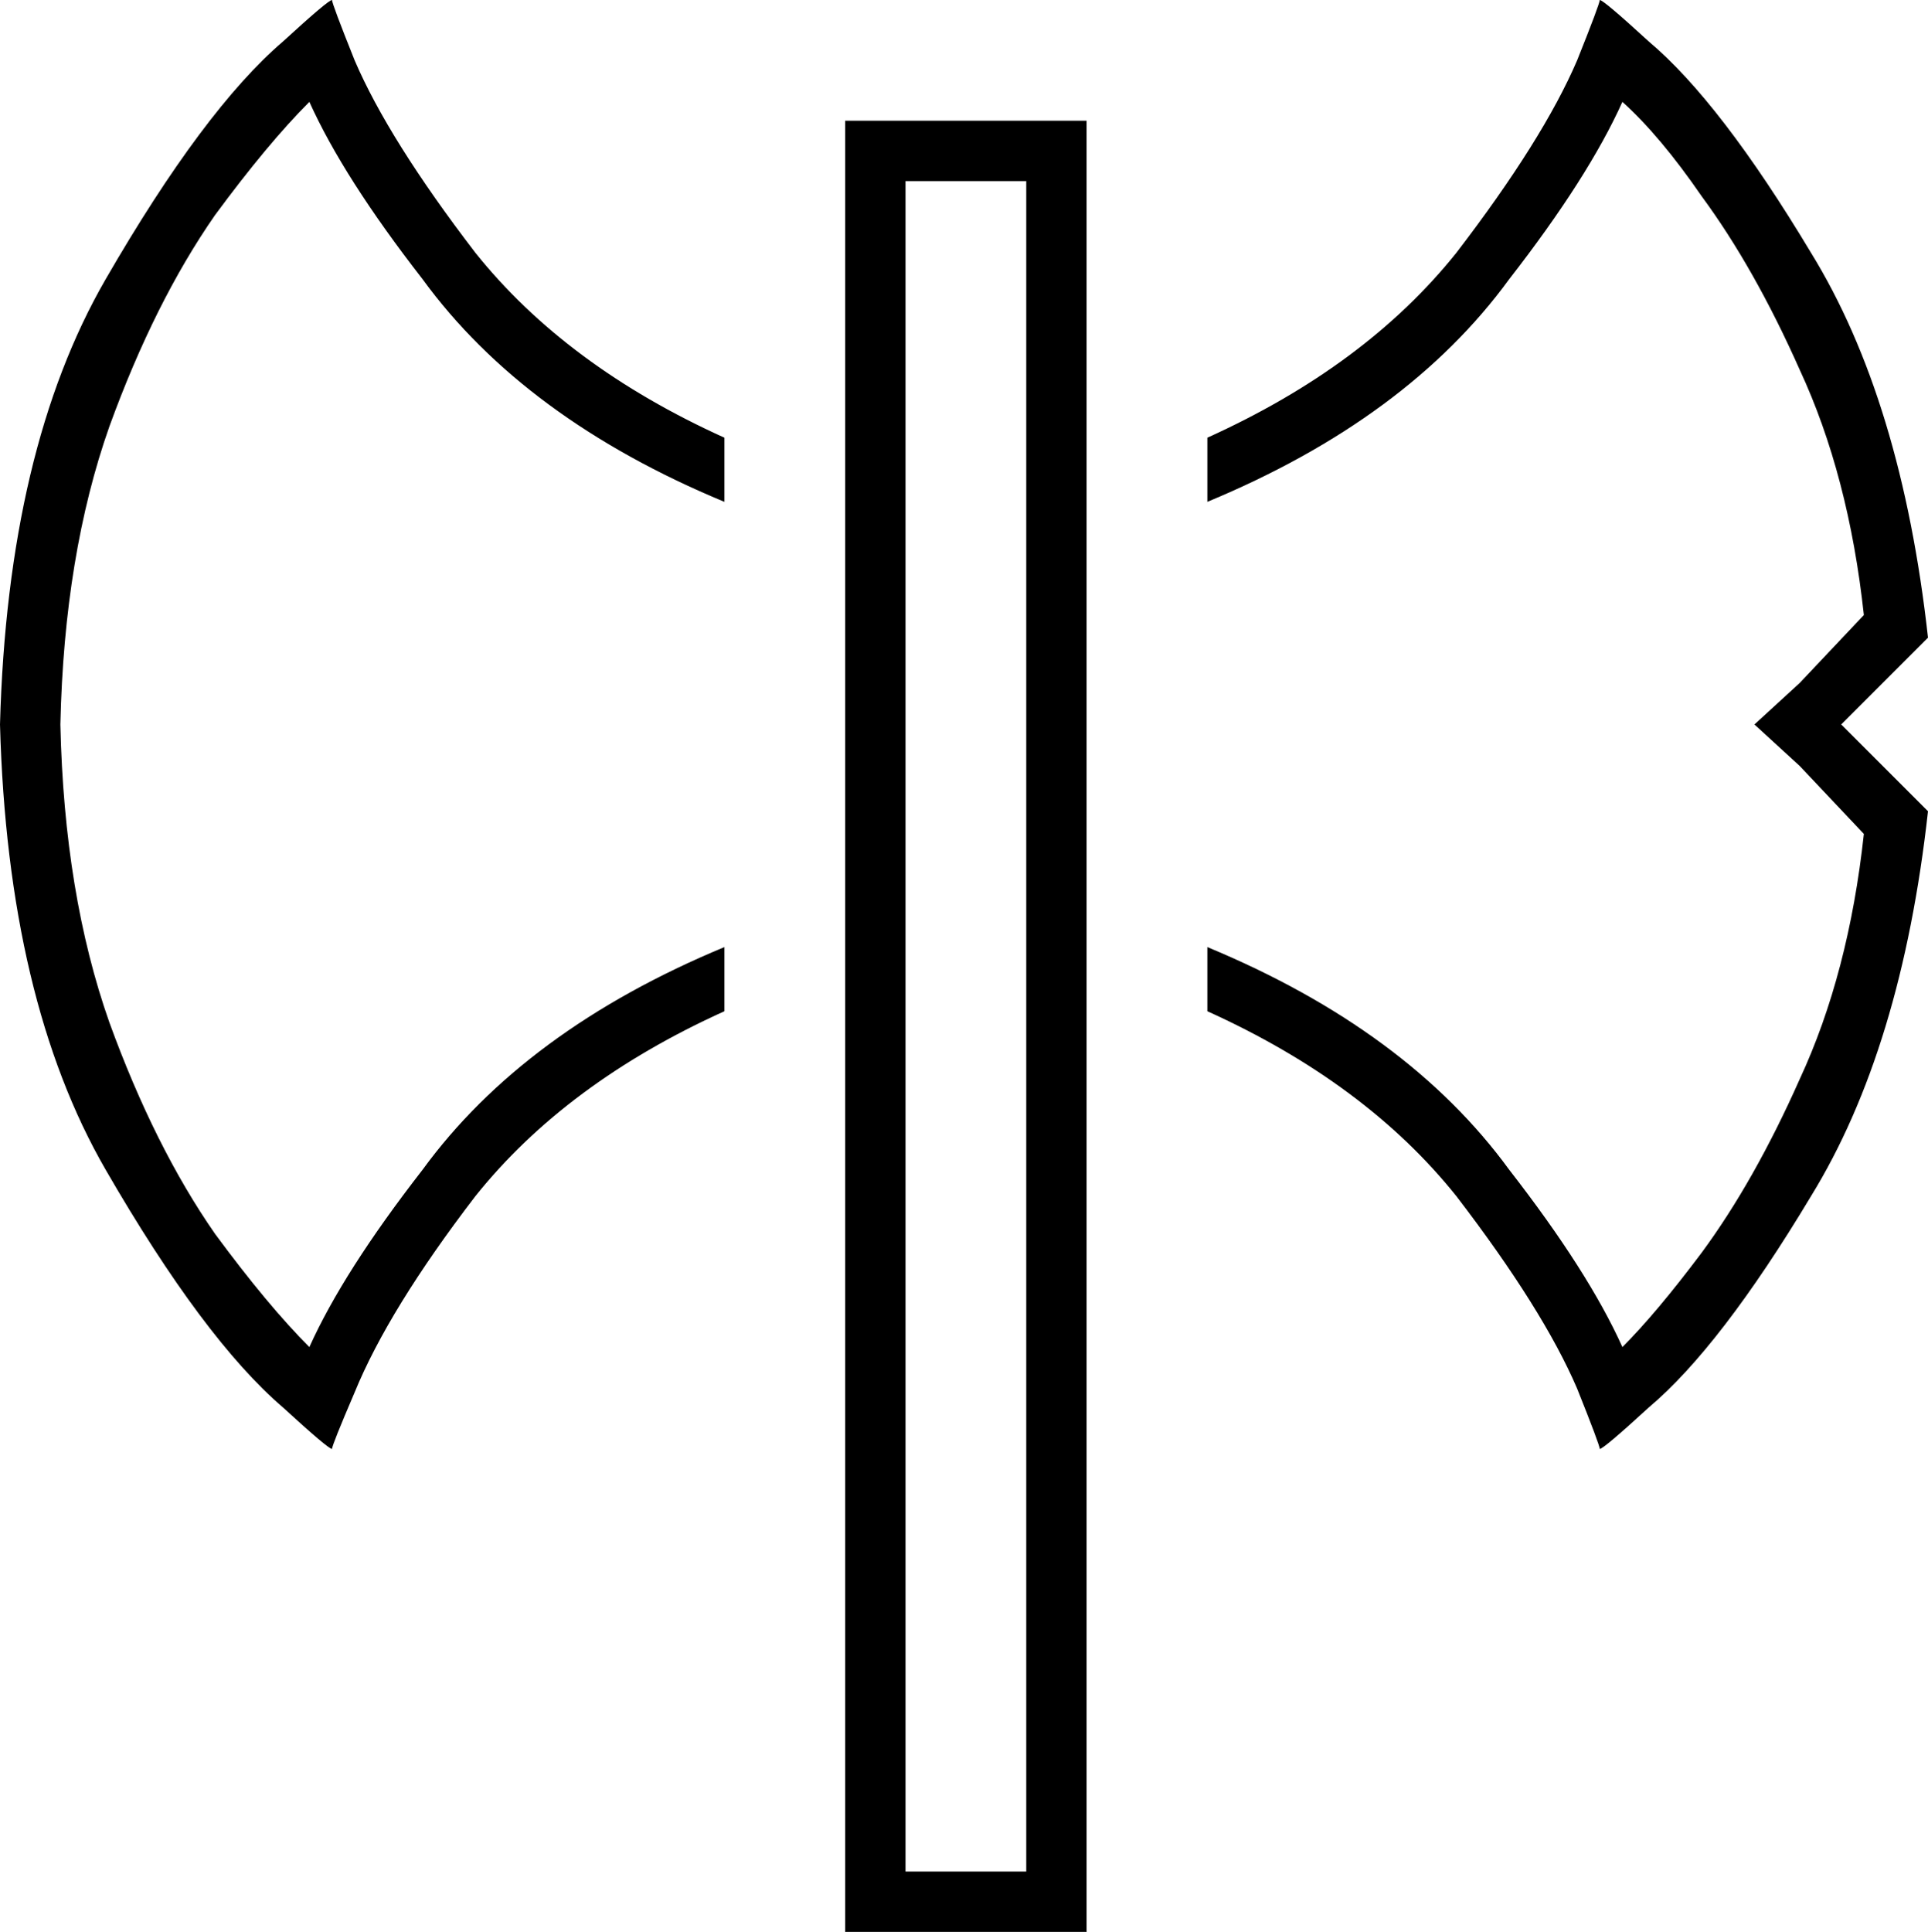 <svg xmlns="http://www.w3.org/2000/svg" viewBox="0 0 511 512">
  <path d="M 94 16 Q 103 37 126 67 L 126 67 L 126 67 Q 150 97 192 116 L 192 133 L 192 133 Q 139 111 112 74 Q 91 47 82 27 Q 71 38 57 57 Q 41 80 29 113 Q 17 147 16 192 Q 17 237 29 271 Q 41 304 57 327 Q 71 346 82 357 Q 91 337 112 310 Q 139 273 192 251 L 192 268 L 192 268 Q 150 287 126 317 Q 103 347 94 369 Q 88 383 88 384 Q 88 384 88 384 Q 87 384 75 373 Q 54 355 28 310 Q 2 265 0 192 Q 2 119 28 74 Q 54 29 75 11 Q 87 0 88 0 Q 88 0 88 0 Q 88 1 94 16 L 94 16 Z M 320 133 L 320 116 L 320 133 L 320 116 Q 362 97 386 67 Q 409 37 418 16 Q 424 1 424 0 Q 425 0 437 11 Q 456 27 480 67 Q 504 106 511 169 L 499 181 L 499 181 L 488 192 L 488 192 L 499 203 L 499 203 L 511 215 L 511 215 Q 504 278 480 317 Q 456 357 437 373 Q 425 384 424 384 Q 424 383 418 368 Q 409 347 386 317 Q 362 287 320 268 L 320 251 L 320 251 Q 373 273 400 310 Q 421 337 430 357 Q 439 348 451 332 Q 465 313 477 286 Q 490 258 494 221 L 477 203 L 477 203 L 465 192 L 465 192 L 477 181 L 477 181 L 494 163 L 494 163 Q 490 126 477 98 Q 465 71 451 52 Q 440 36 430 27 Q 421 47 400 74 Q 373 111 320 133 L 320 133 Z M 240 48 L 240 496 L 240 48 L 240 496 L 272 496 L 272 496 L 272 48 L 272 48 L 240 48 L 240 48 Z M 224 32 L 240 32 L 224 32 L 288 32 L 288 48 L 288 48 L 288 496 L 288 496 L 288 512 L 288 512 L 272 512 L 224 512 L 224 496 L 224 496 L 224 48 L 224 48 L 224 32 L 224 32 Z" />
</svg>